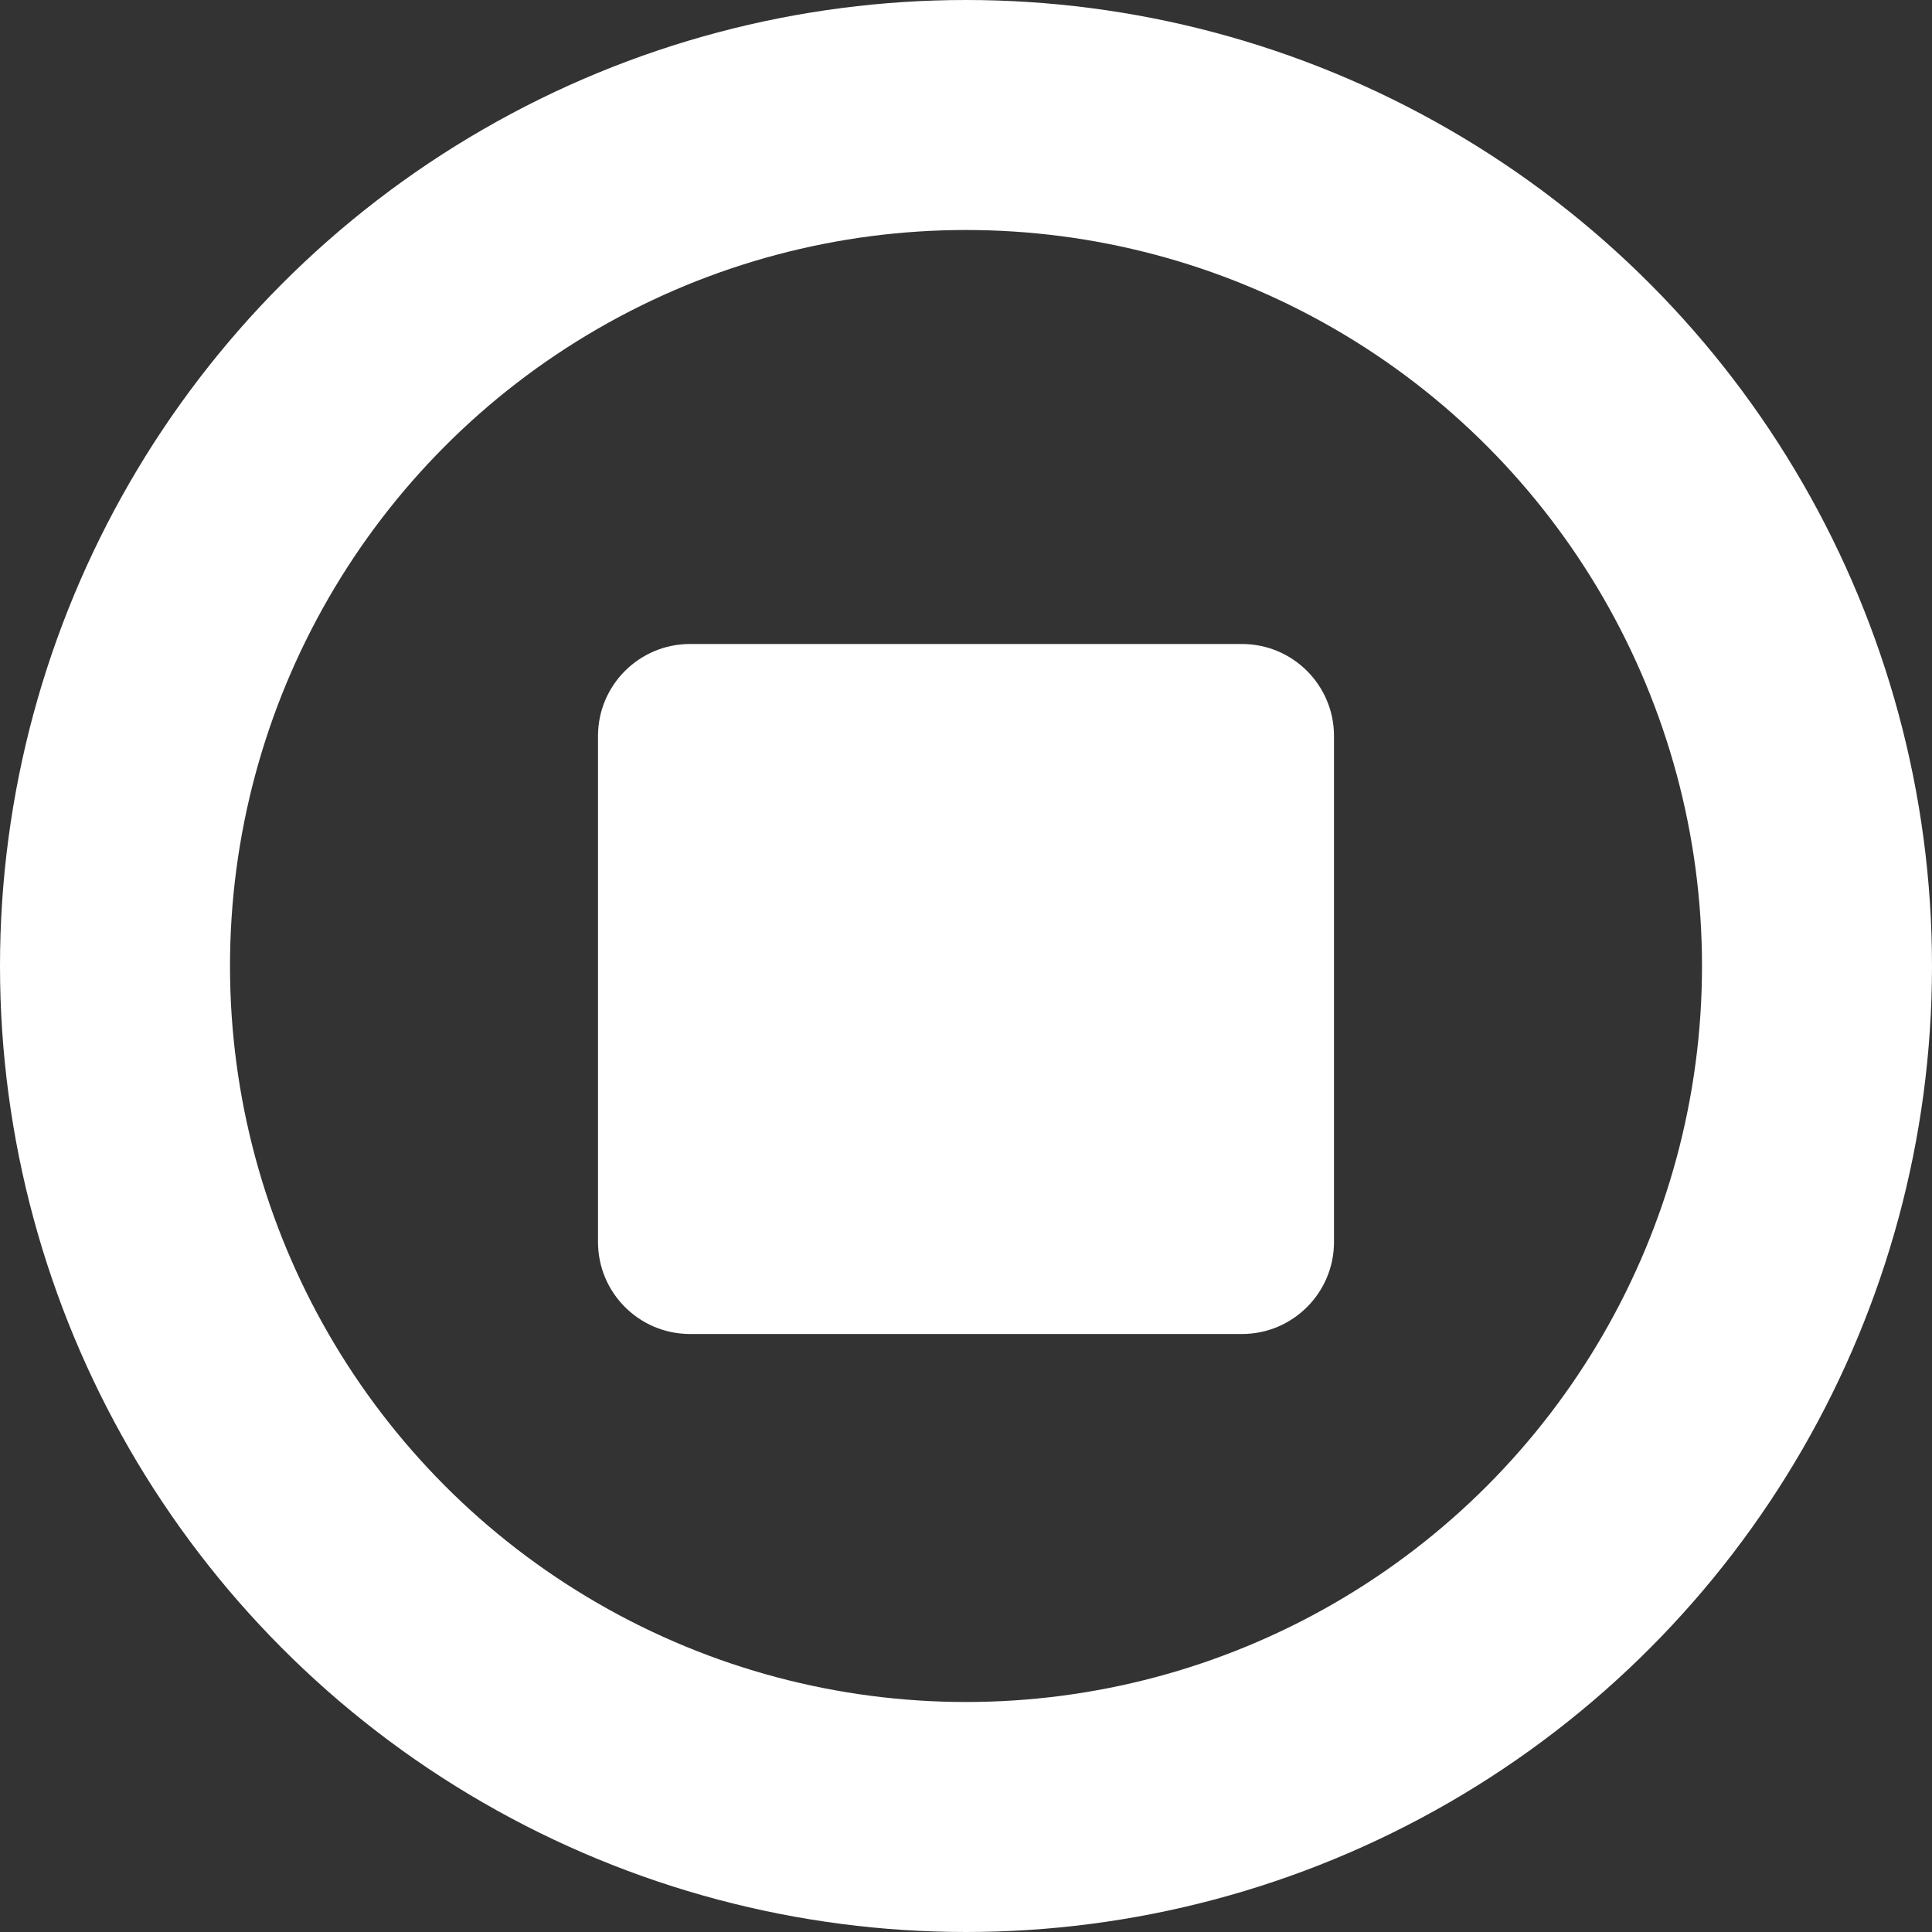 <svg width="21" height="21" viewBox="0 0 21 21" fill="none" xmlns="http://www.w3.org/2000/svg">
<rect x="0" y="0" width="21" height="21" fill="#333333" stroke="none"/>
<circle cx="10.5" cy="10.5" r="9.25" stroke="white" stroke-width="2.5"/>
<path d="M14.5 13.5V8C14.5 7.448 14.052 7 13.5 7H7.5C6.948 7 6.5 7.448 6.5 8V13.5C6.5 14.052 6.948 14.5 7.5 14.5H13.5C14.052 14.5 14.5 14.052 14.5 13.5Z" fill="white"/>
</svg>
